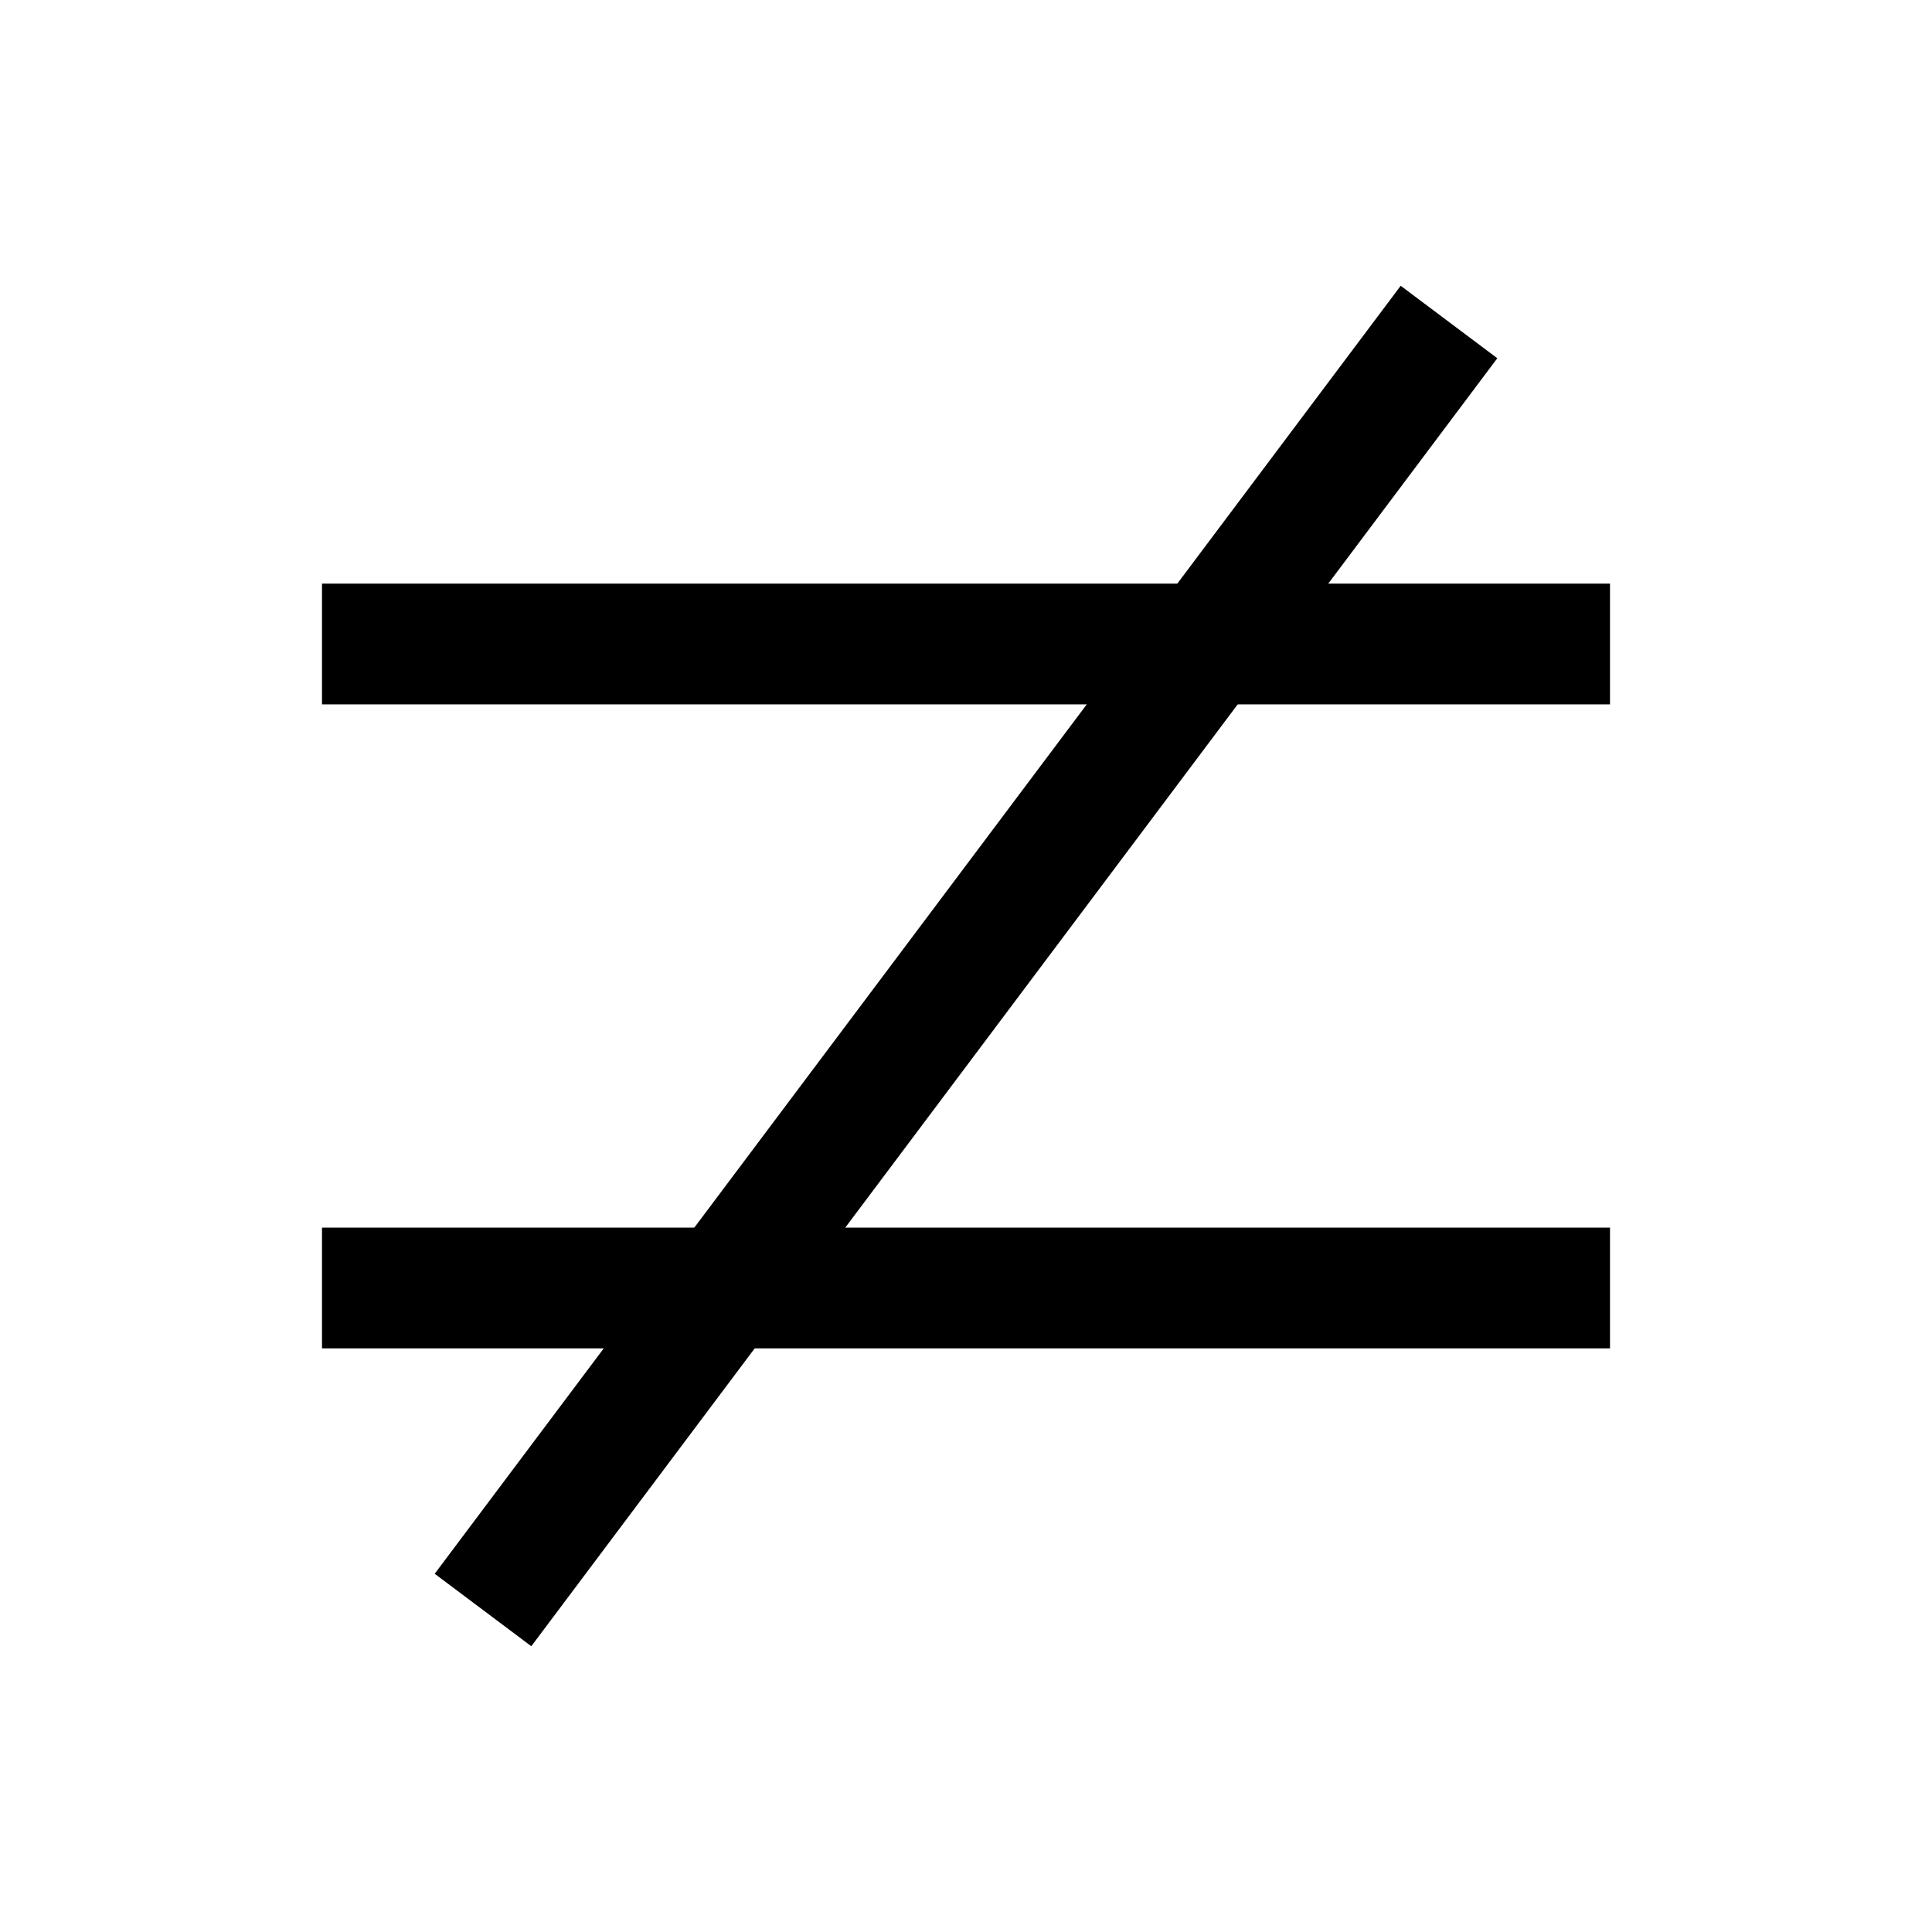 <svg width="24" height="24" viewBox="0 0 24 24" fill="none" xmlns="http://www.w3.org/2000/svg">
    <path d="M4 8H20" stroke="currentColor" stroke-width="1.5"/>
    <path d="M4 16H20" stroke="currentColor" stroke-width="1.5"/>
    <path d="M6 20L18 4" stroke="currentColor" stroke-width="1.5"/>
</svg>
